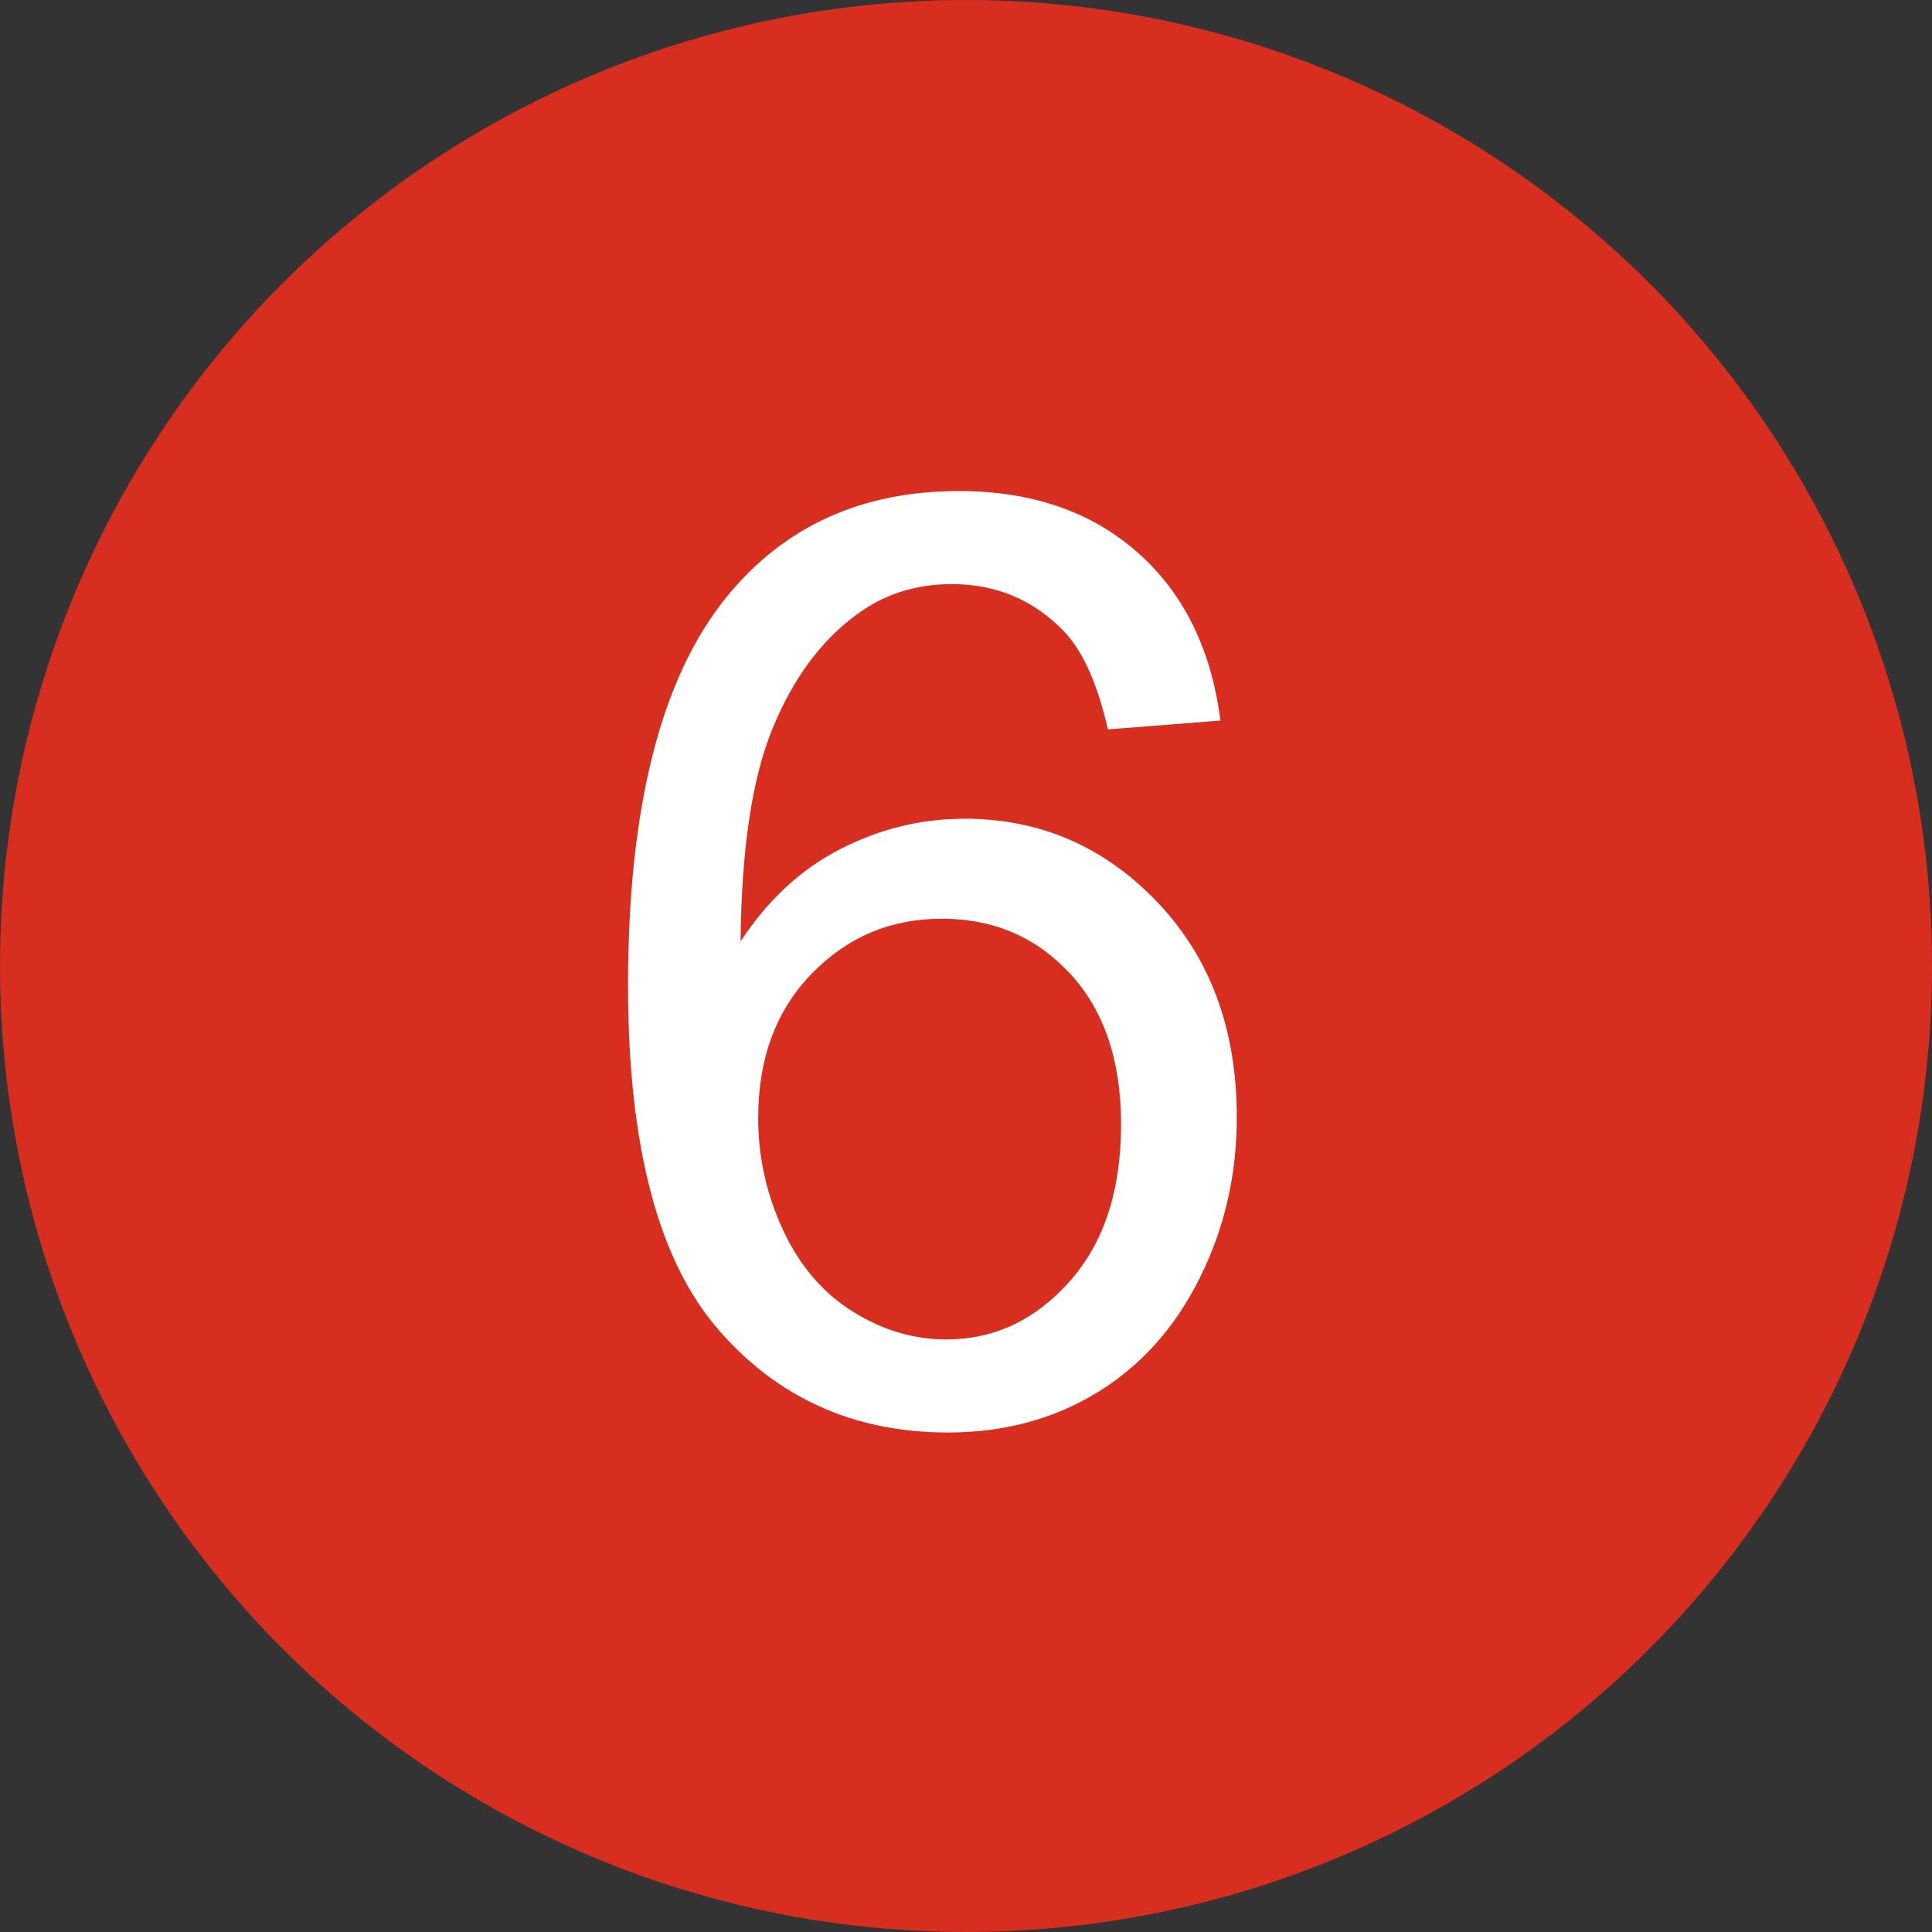 <?xml version="1.0" encoding="UTF-8"?>
<svg width="30px" height="30px" viewBox="0 0 30 30" version="1.1" xmlns="http://www.w3.org/2000/svg" xmlns:xlink="http://www.w3.org/1999/xlink">
    <rect x="0" y="0" width="30" height="30" fill="#333333" stroke="none"/>
    <!-- Generator: Sketch 61.2 (89653) - https://sketch.com -->
    <title>com_zyxz_lz_6</title>
    <desc>Created with Sketch.</desc>
    <g id="页面-1" stroke="none" stroke-width="1" fill="none" fill-rule="evenodd">
        <g id="珠盘" transform="translate(-806, -525)">
            <g id="com_zyxz_lz_6" transform="translate(806, 525)">
                <circle id="椭圆形" fill="#D82E20" cx="15" cy="15" r="15"></circle>
                <path d="M14.723,22.244 C15.582,22.244 16.35,22.039 17.027,21.629 C17.704,21.219 18.237,20.628 18.624,19.856 C19.011,19.085 19.205,18.25 19.205,17.352 C19.205,15.984 18.793,14.869 17.97,14.007 C17.146,13.144 16.148,12.713 14.977,12.713 C14.306,12.713 13.665,12.869 13.053,13.182 C12.441,13.494 11.923,13.973 11.5,14.617 C11.513,13.185 11.679,12.081 11.998,11.307 C12.317,10.532 12.753,9.943 13.307,9.539 C13.73,9.227 14.221,9.07 14.781,9.07 C15.478,9.07 16.064,9.321 16.539,9.822 C16.826,10.135 17.047,10.636 17.203,11.326 L17.203,11.326 L18.951,11.189 C18.808,10.076 18.377,9.204 17.657,8.572 C16.938,7.941 16.015,7.625 14.889,7.625 C13.378,7.625 12.177,8.172 11.285,9.266 C10.263,10.522 9.752,12.534 9.752,15.301 C9.752,17.775 10.214,19.55 11.139,20.628 C12.063,21.705 13.258,22.244 14.723,22.244 Z M14.693,20.799 C14.186,20.799 13.701,20.654 13.238,20.364 C12.776,20.075 12.416,19.653 12.159,19.1 C11.902,18.546 11.773,17.967 11.773,17.361 C11.773,16.437 12.05,15.69 12.604,15.12 C13.157,14.55 13.831,14.266 14.625,14.266 C15.426,14.266 16.09,14.55 16.617,15.12 C17.145,15.69 17.408,16.469 17.408,17.459 C17.408,18.488 17.141,19.301 16.607,19.9 C16.074,20.499 15.436,20.799 14.693,20.799 Z" id="6" fill="#FFFFFF" fill-rule="nonzero"></path>
            </g>
        </g>
    </g>
</svg>